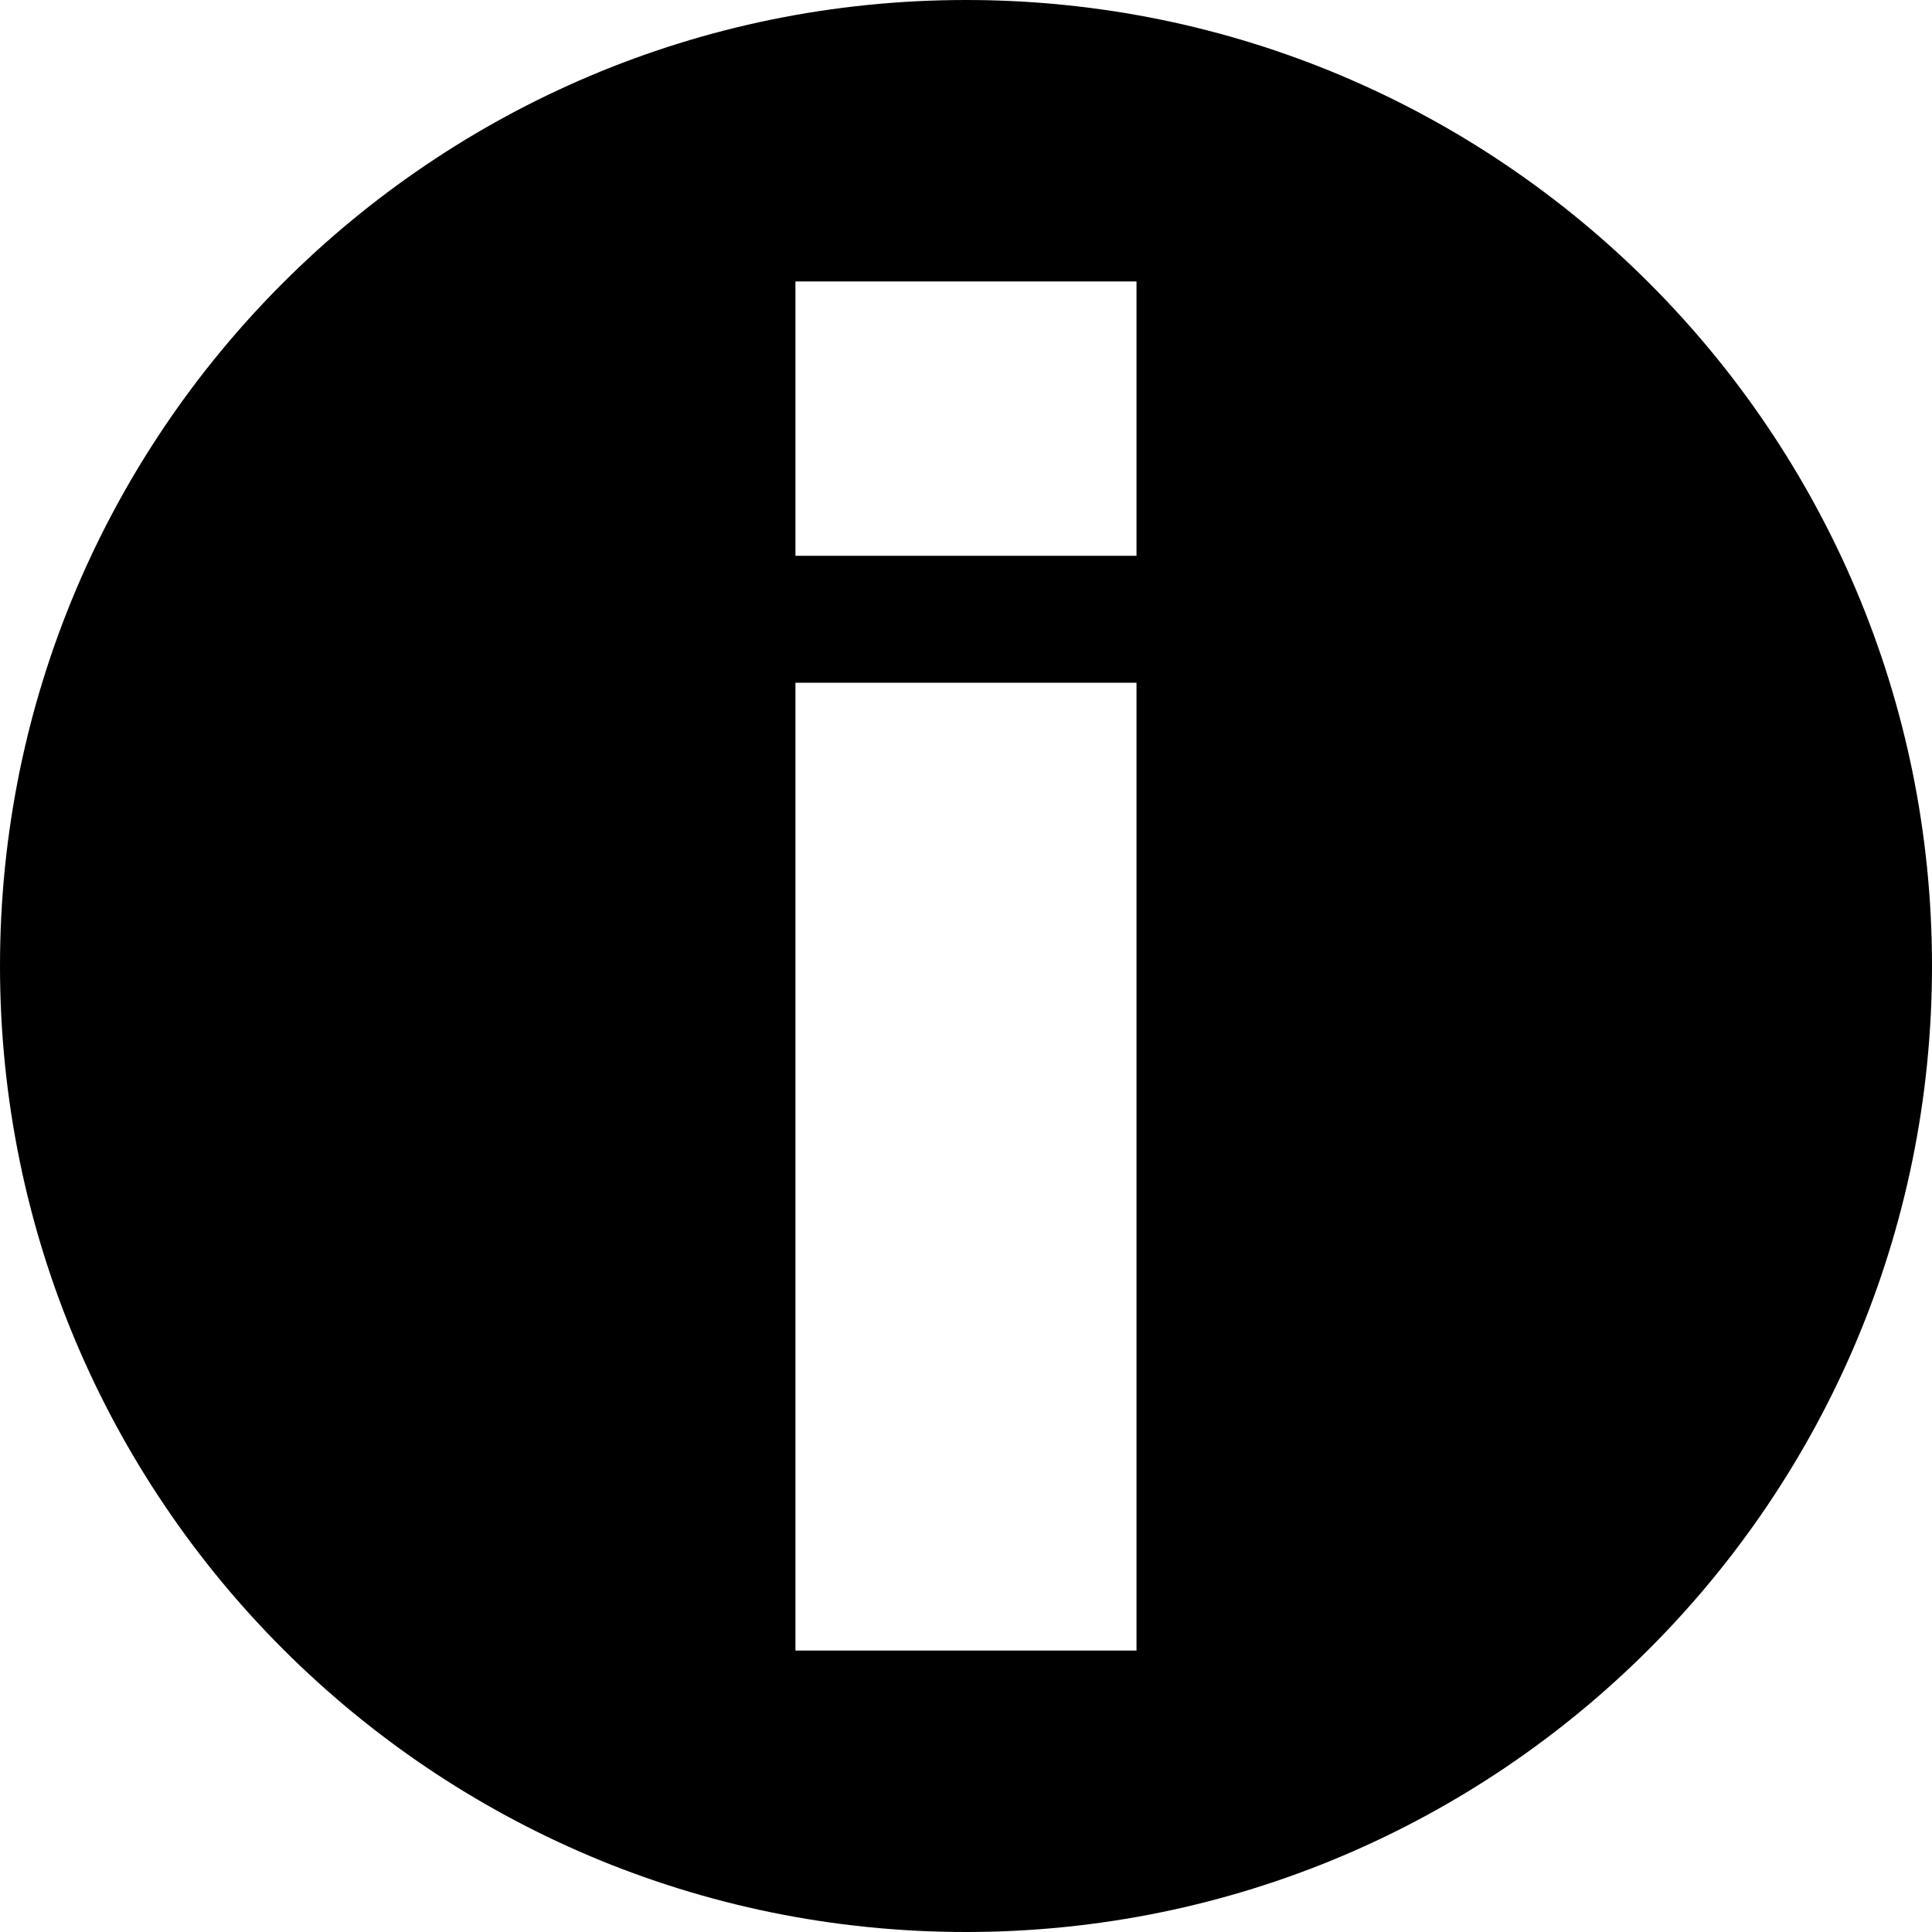 <?xml version="1.0" encoding="utf-8"?>
<!-- Generator: Adobe Illustrator 17.0.2, SVG Export Plug-In . SVG Version: 6.00 Build 0)  -->
<!DOCTYPE svg PUBLIC "-//W3C//DTD SVG 1.1//EN" "http://www.w3.org/Graphics/SVG/1.1/DTD/svg11.dtd">
<svg version="1.1" id="Layer_1" xmlns="http://www.w3.org/2000/svg" xmlns:xlink="http://www.w3.org/1999/xlink" x="0px" y="0px"
	 width="32px" height="32px" viewBox="-495.5 400.5 32 32" enable-background="new -495.5 400.5 32 32" xml:space="preserve">
<path d="M-479.5,400.5c-8.837,0-16,7.164-16,15.998c0,8.838,7.163,16.002,16,16.002c8.837,0,16-7.164,16-16.002
	C-463.5,407.664-470.663,400.5-479.5,400.5z M-476.676,427.838h-5.649v-16.03h5.649V427.838z M-476.676,409.706h-5.649v-4.544h5.649
	V409.706z"/>
</svg>
